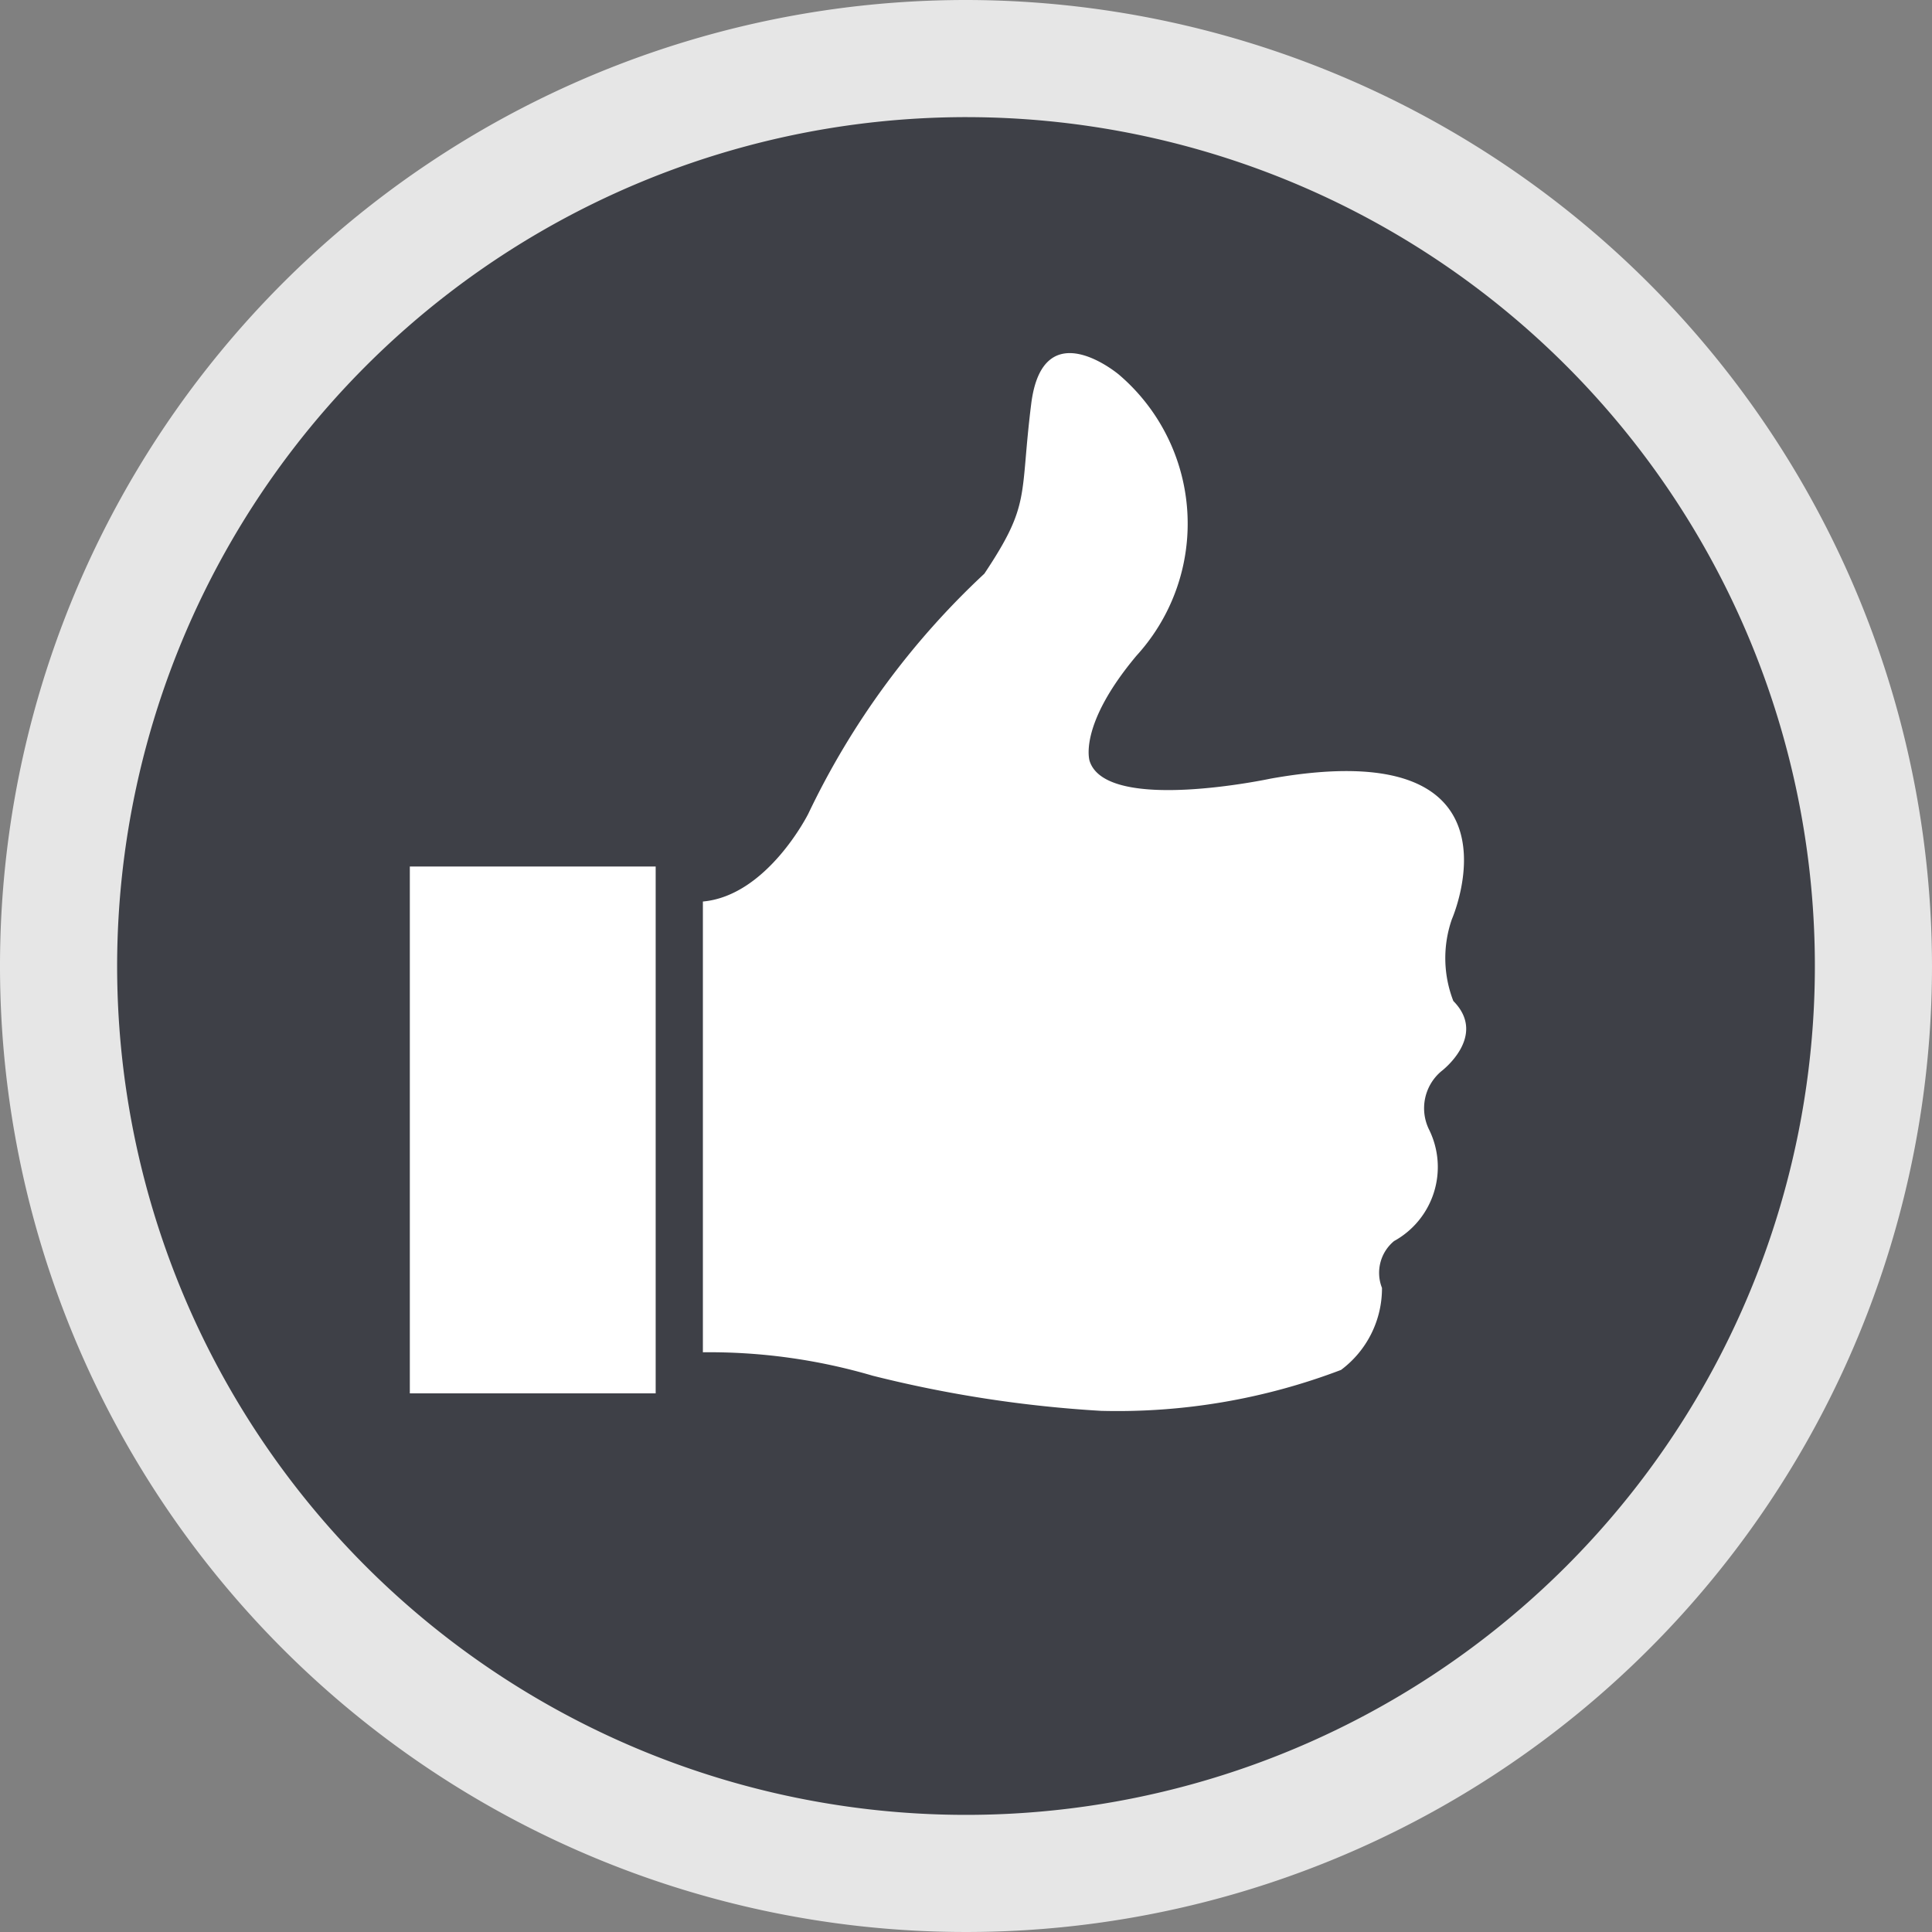 <svg xmlns="http://www.w3.org/2000/svg" id="jdverified" viewBox="0 0 16 16">
    <rect x="0" y="0" width="16" height="16" fill="#808080" stroke="none"/>
    <defs>
        <style>
            .cls-1{opacity:.8}.cls-2{fill:#2d3038}.cls-2,.cls-4{fill-rule:evenodd}.cls-3,.cls-4{fill:#fff}
        </style>
    </defs>
    <g id="Shape_4_1_" class="cls-1">
        <g id="Group_1" data-name="Group 1" transform="translate(.485 .485)">
            <path id="Path_1" d="M8.515 16.03a7.515 7.515 0 1 1 7.515-7.515 7.553 7.553 0 0 1-7.515 7.515z" class="cls-2" data-name="Path 1" transform="translate(-1 -1)"/>
        </g>
        <g id="Group_2" data-name="Group 2">
            <path id="Path_2" d="M8 .97A7.03 7.03 0 1 1 .97 8 7.035 7.035 0 0 1 8 .97M8 0a8 8 0 1 0 8 8 8.008 8.008 0 0 0-8-8z" class="cls-3" data-name="Path 2"/>
        </g>
    </g>
    <g id="Shape_6_2_" transform="translate(3.394 2.924)">
        <g id="Group_3" data-name="Group 3">
            <path id="Path_3" d="M7 14.646h2.036v-4.363H7zm8.63-3.927s.679-1.552-1.5-1.164c0 0-1.358.291-1.5-.145 0 0-.1-.291.388-.873a1.622 1.622 0 0 0-.145-2.327s-.63-.533-.727.242 0 .824-.388 1.406A6.589 6.589 0 0 0 10.3 9.846s-.339.679-.873.727v3.733a4.8 4.8 0 0 1 1.406.194 10.181 10.181 0 0 0 1.891.291 5.2 5.2 0 0 0 1.988-.339.843.843 0 0 0 .339-.679.341.341 0 0 1 .1-.388.7.7 0 0 0 .291-.921.4.4 0 0 1 .1-.485s.388-.291.1-.582a.98.98 0 0 1-.012-.678z" class="cls-4" data-name="Path 3" transform="translate(-7 -6.031)"/>
        </g>
    </g>
</svg>
